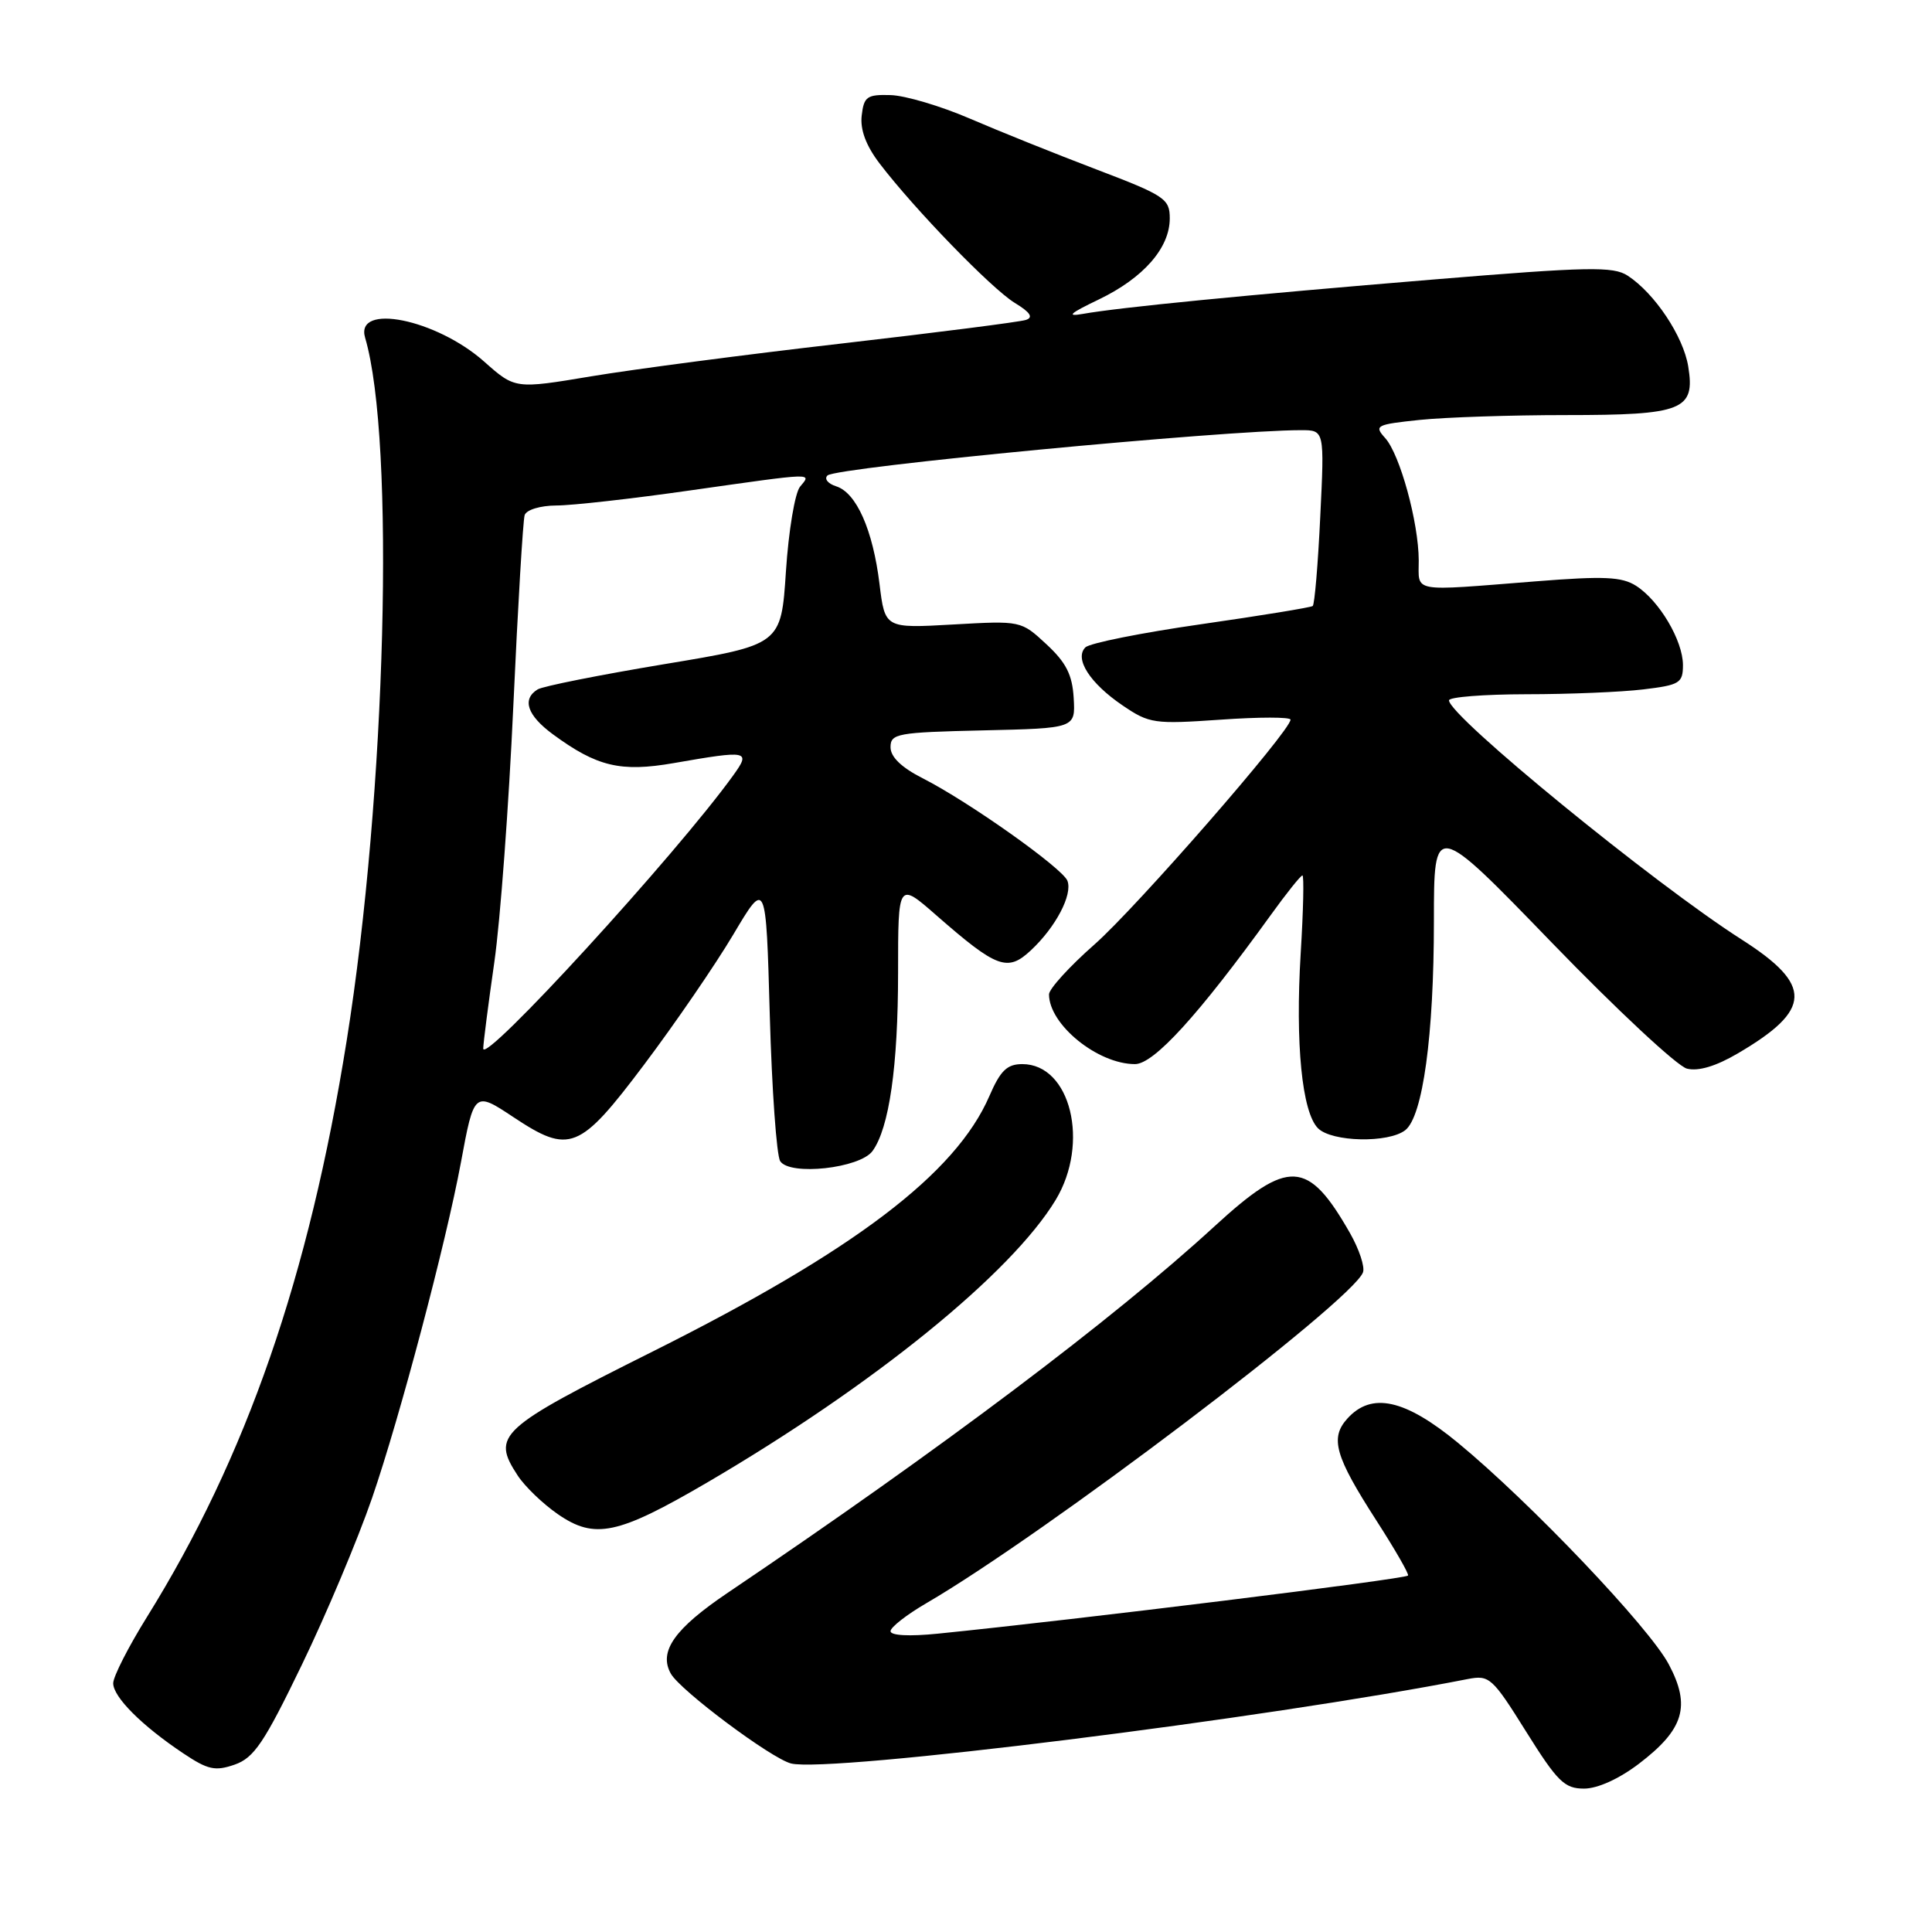 <?xml version="1.0" encoding="UTF-8" standalone="no"?>
<!DOCTYPE svg PUBLIC "-//W3C//DTD SVG 1.1//EN" "http://www.w3.org/Graphics/SVG/1.1/DTD/svg11.dtd" >
<svg xmlns="http://www.w3.org/2000/svg" xmlns:xlink="http://www.w3.org/1999/xlink" version="1.1" viewBox="0 0 256 256">
 <g >
 <path fill="currentColor"
d=" M 217.16 233.71 C 223.14 229.15 224.07 226.07 221.12 220.53 C 218.53 215.63 202.74 199.05 193.20 191.19 C 186.16 185.39 181.74 184.42 178.54 187.96 C 176.20 190.54 176.88 192.94 182.40 201.51 C 184.86 205.33 186.74 208.60 186.57 208.77 C 186.09 209.25 142.81 214.60 124.25 216.47 C 120.51 216.85 118.00 216.72 118.00 216.14 C 118.00 215.62 120.14 213.95 122.75 212.43 C 138.40 203.32 179.11 172.47 180.60 168.60 C 180.88 167.88 180.10 165.54 178.88 163.39 C 173.30 153.62 170.74 153.49 160.92 162.50 C 147.52 174.80 124.81 191.90 96.46 211.03 C 89.37 215.81 87.24 218.83 88.89 221.77 C 90.14 224.00 102.20 233.01 104.82 233.67 C 109.90 234.94 167.85 227.71 194.50 222.48 C 197.35 221.93 197.74 222.28 202.22 229.45 C 206.37 236.08 207.30 237.00 209.89 237.00 C 211.69 237.00 214.53 235.71 217.16 233.71 Z  M 39.98 220.63 C 43.21 213.96 47.40 204.00 49.30 198.50 C 52.97 187.84 59.09 164.73 61.08 154.00 C 62.81 144.63 62.86 144.59 68.02 148.02 C 75.48 152.97 76.78 152.45 85.34 141.08 C 89.45 135.62 94.77 127.86 97.16 123.84 C 101.50 116.53 101.50 116.53 102.00 134.51 C 102.28 144.41 102.90 153.11 103.38 153.86 C 104.65 155.83 113.93 154.81 115.61 152.52 C 117.82 149.49 119.00 141.29 119.00 128.87 C 119.00 116.84 119.00 116.84 124.10 121.31 C 132.10 128.30 133.50 128.82 136.60 125.92 C 139.88 122.86 142.15 118.55 141.44 116.71 C 140.80 115.04 128.31 106.19 122.25 103.12 C 119.44 101.69 118.00 100.30 118.00 99.01 C 118.00 97.20 118.87 97.04 130.25 96.78 C 142.50 96.50 142.50 96.50 142.27 92.50 C 142.09 89.41 141.27 87.79 138.66 85.37 C 135.29 82.24 135.28 82.24 126.27 82.75 C 117.26 83.26 117.26 83.26 116.54 77.38 C 115.66 70.21 113.48 65.29 110.80 64.44 C 109.70 64.09 109.18 63.44 109.65 63.00 C 110.80 61.91 162.18 57.00 172.40 57.00 C 175.50 57.00 175.50 57.00 174.94 68.47 C 174.64 74.79 174.19 80.11 173.94 80.30 C 173.70 80.49 167.05 81.58 159.17 82.71 C 151.28 83.84 144.38 85.22 143.82 85.78 C 142.33 87.27 144.41 90.53 148.76 93.48 C 152.29 95.88 152.94 95.97 161.74 95.36 C 166.83 95.00 171.00 95.00 171.00 95.36 C 171.00 96.84 150.58 120.25 145.02 125.15 C 141.71 128.06 139.00 131.04 139.00 131.76 C 139.00 135.76 145.45 141.00 150.39 141.00 C 152.89 141.00 158.78 134.54 168.38 121.25 C 170.46 118.36 172.35 116.00 172.58 116.00 C 172.80 116.00 172.70 120.64 172.35 126.30 C 171.62 138.29 172.52 147.37 174.64 149.50 C 176.47 151.33 183.99 151.49 186.21 149.75 C 188.53 147.92 190.00 137.21 190.00 122.05 C 190.00 108.76 190.00 108.76 205.61 124.89 C 214.19 133.76 222.25 141.28 223.53 141.60 C 225.04 141.98 227.38 141.28 230.27 139.58 C 240.13 133.80 240.24 130.54 230.79 124.50 C 219.13 117.06 192.00 94.88 192.00 92.80 C 192.00 92.36 196.61 92.00 202.25 91.99 C 207.89 91.99 214.86 91.70 217.75 91.35 C 222.58 90.77 223.00 90.51 223.00 88.11 C 222.99 84.88 219.87 79.60 216.80 77.63 C 214.90 76.42 212.57 76.31 203.50 77.03 C 186.75 78.35 188.00 78.58 187.99 74.25 C 187.97 69.21 185.50 60.21 183.54 58.04 C 182.05 56.39 182.32 56.25 188.12 55.64 C 191.52 55.29 200.22 55.00 207.46 55.00 C 223.01 55.00 224.64 54.35 223.70 48.56 C 223.05 44.56 219.26 38.87 215.68 36.53 C 213.77 35.28 210.50 35.34 190.00 37.03 C 164.82 39.11 148.34 40.73 143.50 41.59 C 141.23 41.99 141.74 41.53 145.58 39.69 C 151.51 36.84 155.00 32.86 155.00 28.94 C 155.00 26.34 154.36 25.91 145.25 22.44 C 139.89 20.40 132.35 17.37 128.50 15.71 C 124.65 14.05 119.92 12.65 118.00 12.60 C 114.88 12.51 114.47 12.80 114.18 15.31 C 113.96 17.18 114.75 19.30 116.55 21.66 C 121.18 27.73 131.37 38.23 134.44 40.12 C 136.52 41.38 136.96 42.06 135.94 42.39 C 135.15 42.66 124.15 44.06 111.50 45.52 C 98.85 46.97 83.94 48.93 78.37 49.86 C 68.25 51.55 68.25 51.55 64.15 47.91 C 57.79 42.27 47.01 40.10 48.38 44.75 C 52.39 58.36 51.17 105.12 45.94 137.87 C 40.95 169.15 32.66 193.06 19.46 214.28 C 17.01 218.22 15.00 222.16 15.00 223.04 C 15.00 224.86 18.79 228.66 24.29 232.33 C 27.55 234.51 28.51 234.72 31.10 233.82 C 33.66 232.92 35.00 230.94 39.98 220.63 Z  M 93.74 196.42 C 115.77 183.52 133.98 168.75 139.88 159.00 C 144.43 151.47 141.86 141.00 135.46 141.00 C 133.44 141.00 132.56 141.85 131.09 145.25 C 126.63 155.52 113.21 165.71 86.57 179.04 C 66.04 189.31 65.10 190.17 68.60 195.52 C 69.55 196.97 71.94 199.27 73.91 200.63 C 78.81 204.02 81.85 203.37 93.74 196.42 Z  M 64.03 138.93 C 64.05 138.14 64.71 133.00 65.50 127.50 C 66.29 122.00 67.42 106.70 68.02 93.50 C 68.62 80.30 69.30 68.94 69.52 68.25 C 69.76 67.55 71.59 66.99 73.72 66.98 C 75.80 66.98 83.79 66.08 91.47 64.98 C 108.18 62.61 107.55 62.63 106.01 64.49 C 105.33 65.31 104.49 70.36 104.14 75.71 C 103.50 85.44 103.50 85.44 87.99 88.01 C 79.46 89.43 71.92 90.93 71.24 91.35 C 69.13 92.65 69.86 94.79 73.25 97.29 C 79.10 101.59 82.24 102.34 89.30 101.11 C 99.17 99.39 99.52 99.46 97.15 102.75 C 89.58 113.26 63.98 141.22 64.03 138.93 Z "/>
</g>
</svg>